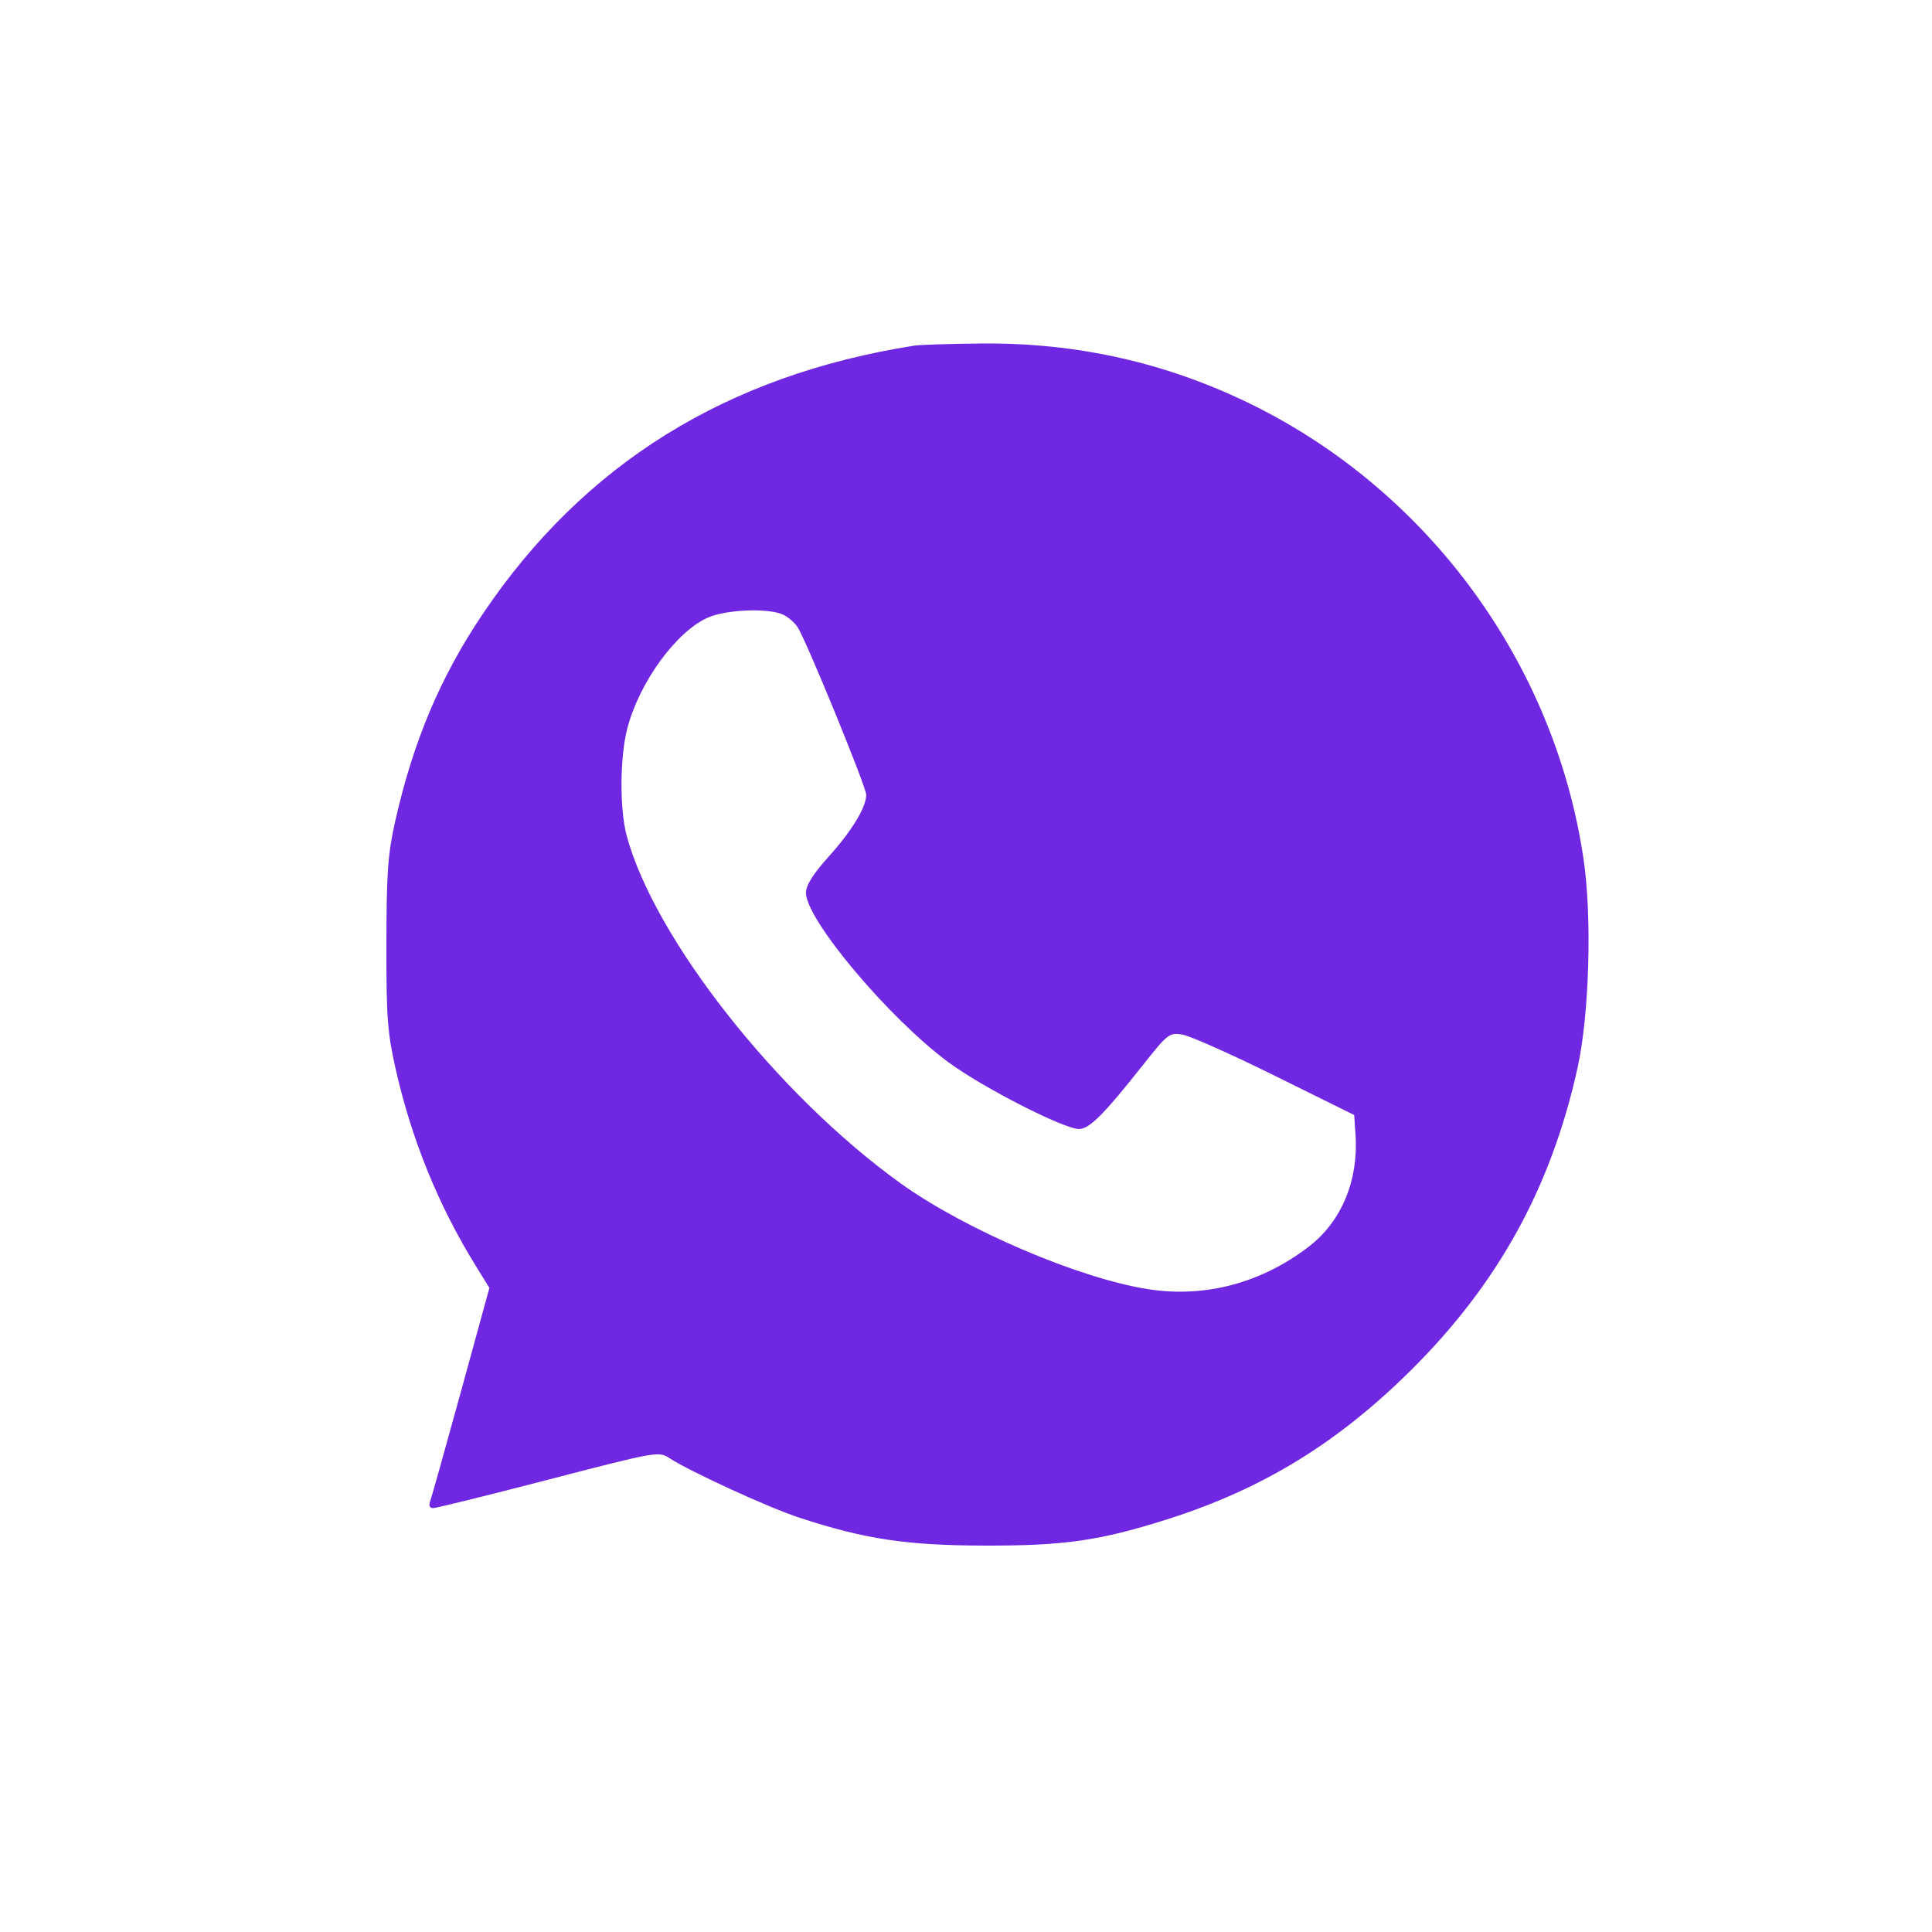 <svg width="45" height="45" viewBox="0 0 45 45" fill="none" xmlns="http://www.w3.org/2000/svg">
<path fill-rule="evenodd" clip-rule="evenodd" d="M21.299 8.05C16.916 8.74 13.589 10.81 11.236 14.313C10.256 15.771 9.625 17.267 9.206 19.124C9.034 19.887 9.003 20.319 9 21.975C8.997 23.686 9.024 24.046 9.214 24.892C9.585 26.536 10.206 28.065 11.074 29.472L11.399 29.998L10.735 32.418C10.369 33.749 10.045 34.903 10.015 34.982C9.982 35.068 10.01 35.126 10.086 35.127C10.156 35.128 11.366 34.829 12.775 34.463C15.269 33.815 15.343 33.801 15.581 33.956C16.072 34.276 17.903 35.116 18.623 35.351C20.151 35.851 21.115 35.996 22.936 36C24.798 36.004 25.615 35.886 27.189 35.387C29.4 34.685 31.143 33.62 32.857 31.922C34.89 29.907 36.128 27.662 36.744 24.874C37.019 23.627 37.084 21.356 36.883 20.003C36.21 15.465 33.293 11.466 29.174 9.431C27.192 8.453 25.1 7.979 22.856 8.001C22.128 8.008 21.427 8.03 21.299 8.05ZM18.235 14.314C18.357 14.369 18.512 14.504 18.581 14.613C18.794 14.952 20.176 18.33 20.176 18.511C20.176 18.803 19.845 19.348 19.297 19.958C18.934 20.362 18.773 20.619 18.772 20.794C18.771 21.418 20.706 23.719 22.092 24.743C22.886 25.329 24.779 26.297 25.132 26.297C25.372 26.297 25.71 25.959 26.608 24.823C27.201 24.074 27.234 24.049 27.543 24.098C27.718 24.127 28.69 24.56 29.702 25.061L31.542 25.971L31.573 26.436C31.644 27.49 31.247 28.446 30.498 29.026C29.392 29.881 28.077 30.234 26.752 30.029C25.139 29.78 22.48 28.643 20.971 27.558C18.107 25.498 15.242 21.862 14.597 19.466C14.429 18.842 14.437 17.632 14.613 16.96C14.893 15.892 15.743 14.721 16.479 14.389C16.903 14.197 17.885 14.156 18.235 14.314Z" fill="#7027E2"/>
</svg>

